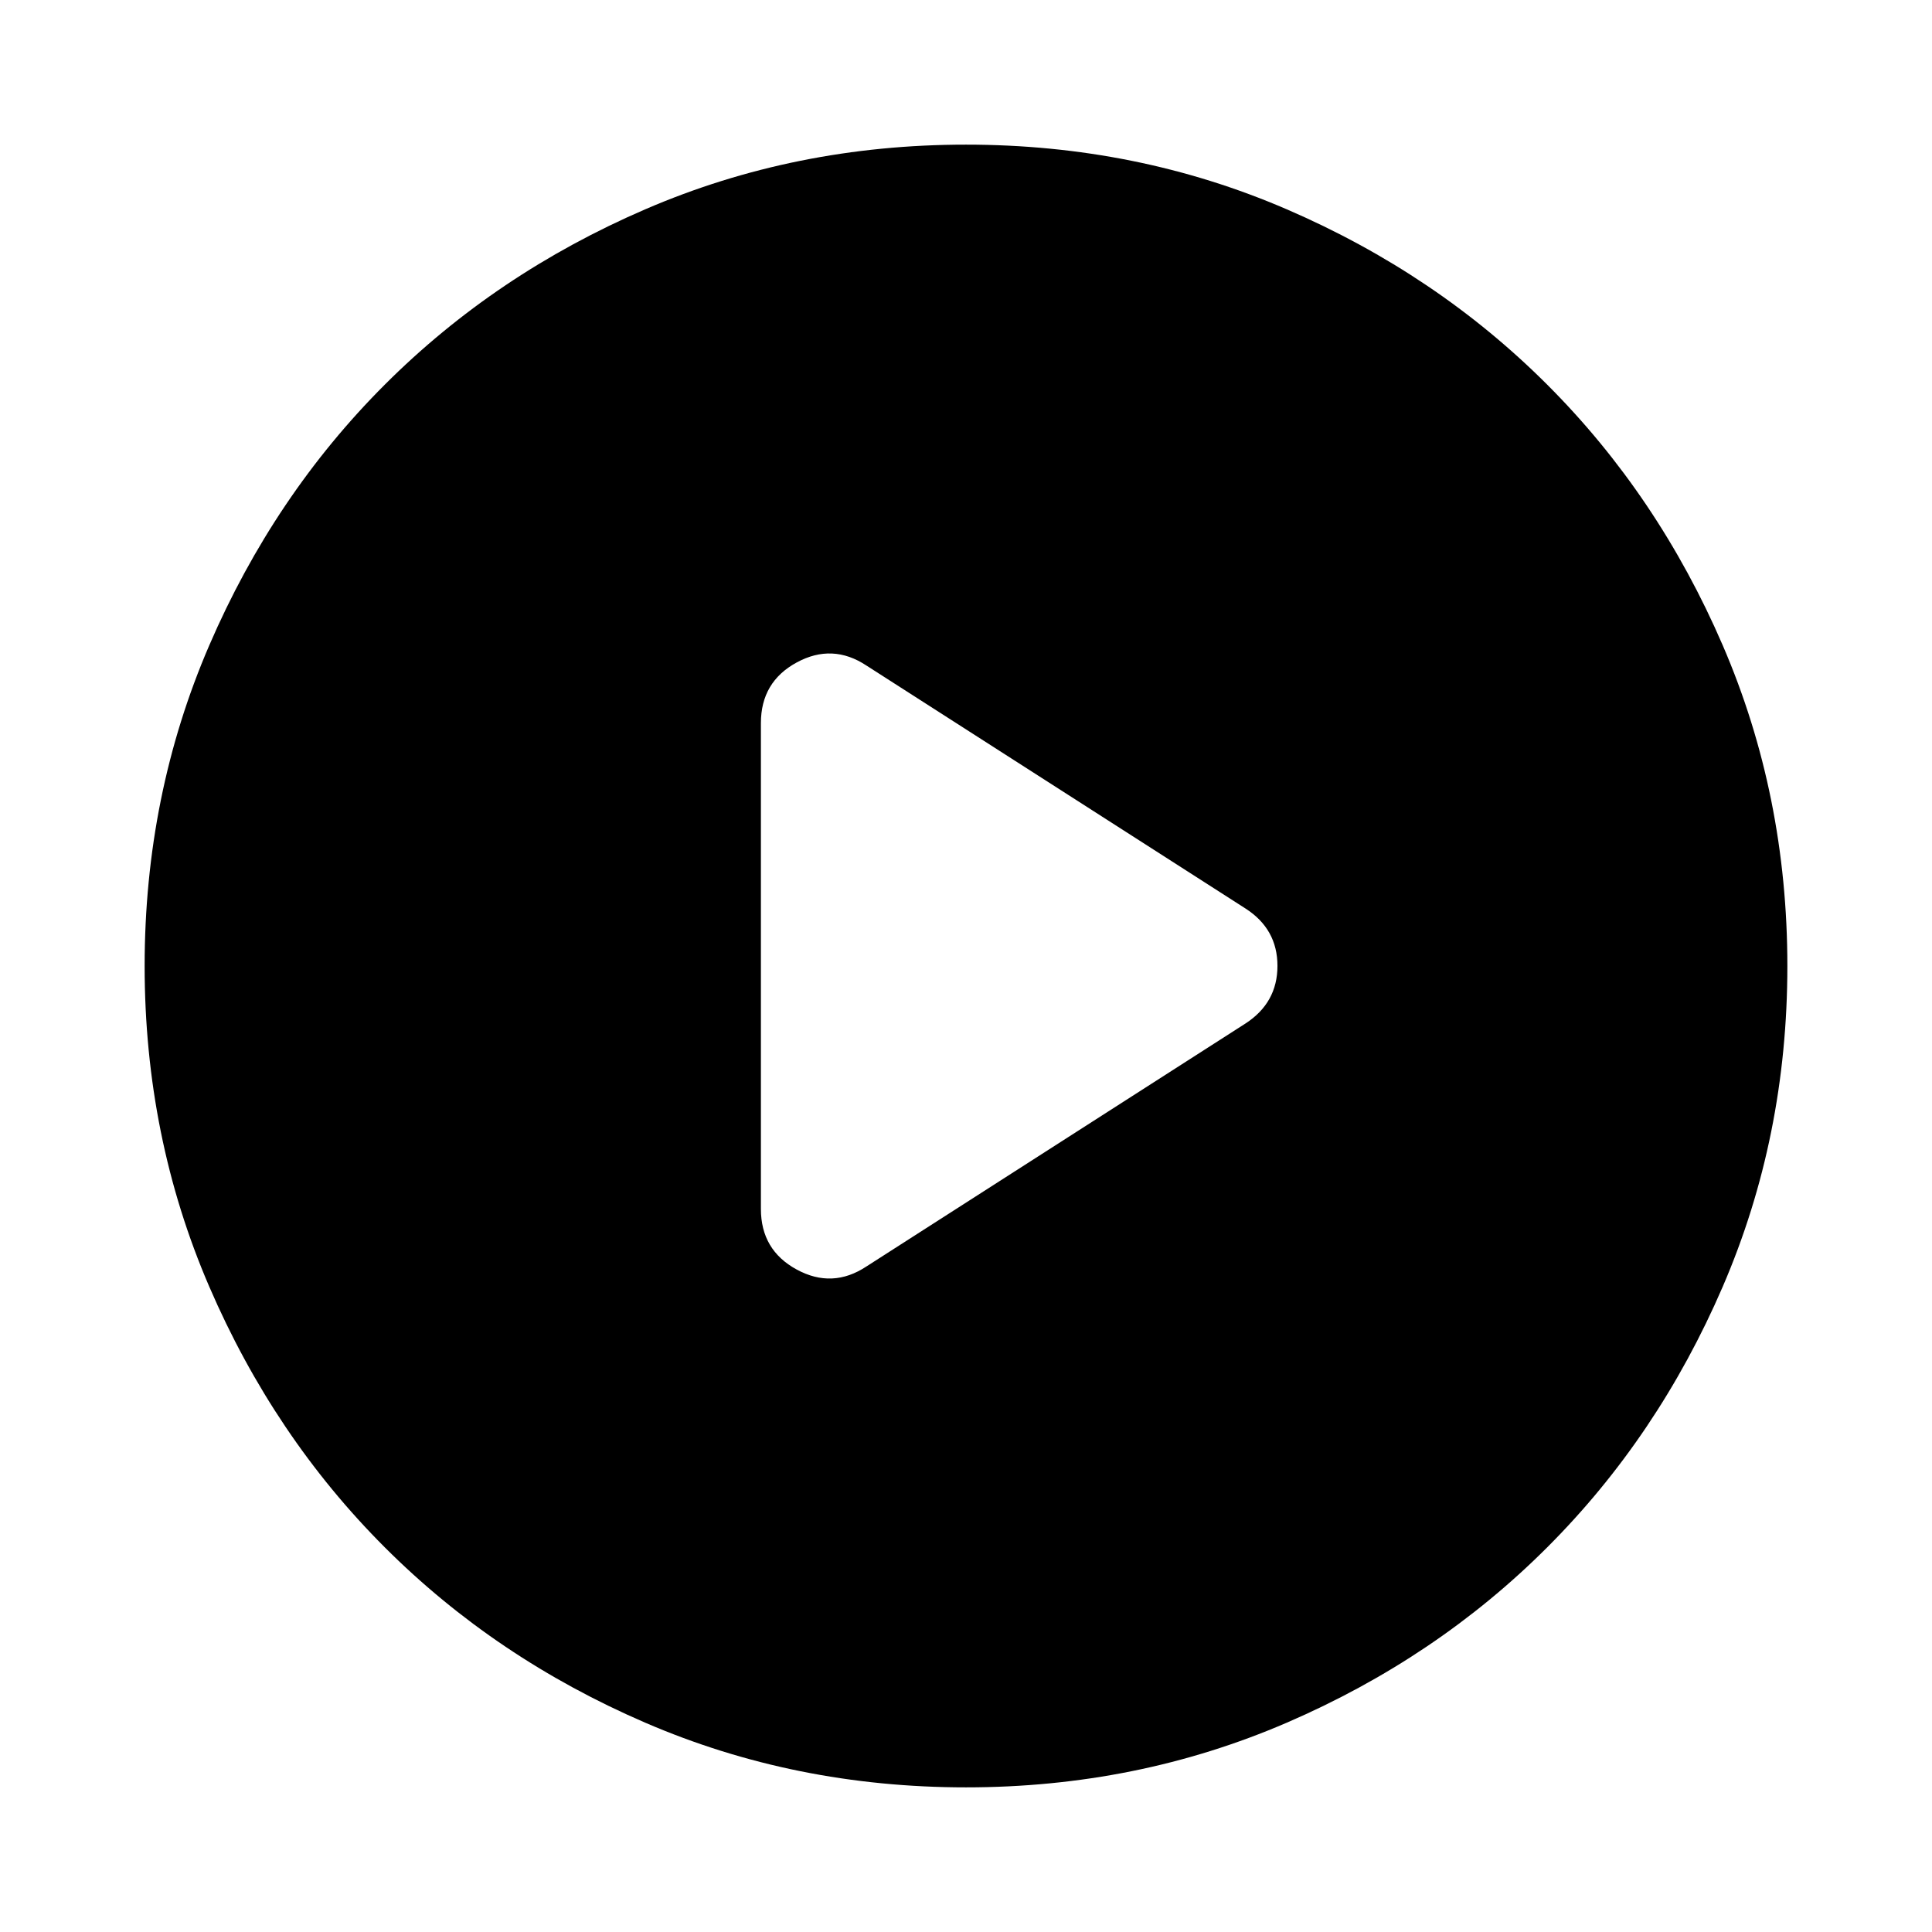 <svg xmlns="http://www.w3.org/2000/svg" height="24" viewBox="0 -960 960 960" width="24"><path d="m430.544-330.717 188.304-120.696q15.913-10.312 15.913-28.645t-15.913-28.529L430.544-629.283q-16.914-11.195-34.685-1.534-17.772 9.662-17.772 30.121v241.392q0 20.459 17.772 30.121 17.771 9.661 34.685-1.534ZM480-71.869q-84.913 0-159.345-32.118t-129.491-87.177q-55.059-55.059-87.177-129.491Q71.869-395.087 71.869-480t32.118-159.345q32.118-74.432 87.177-129.491 55.059-55.059 129.491-87.177Q395.087-888.131 480-888.131t159.345 32.118q74.432 32.118 129.491 87.177 55.059 55.059 87.177 129.491Q888.131-564.913 888.131-480t-32.118 159.345q-32.118 74.432-87.177 129.491-55.059 55.059-129.491 87.177Q564.913-71.869 480-71.869Z"/></svg>